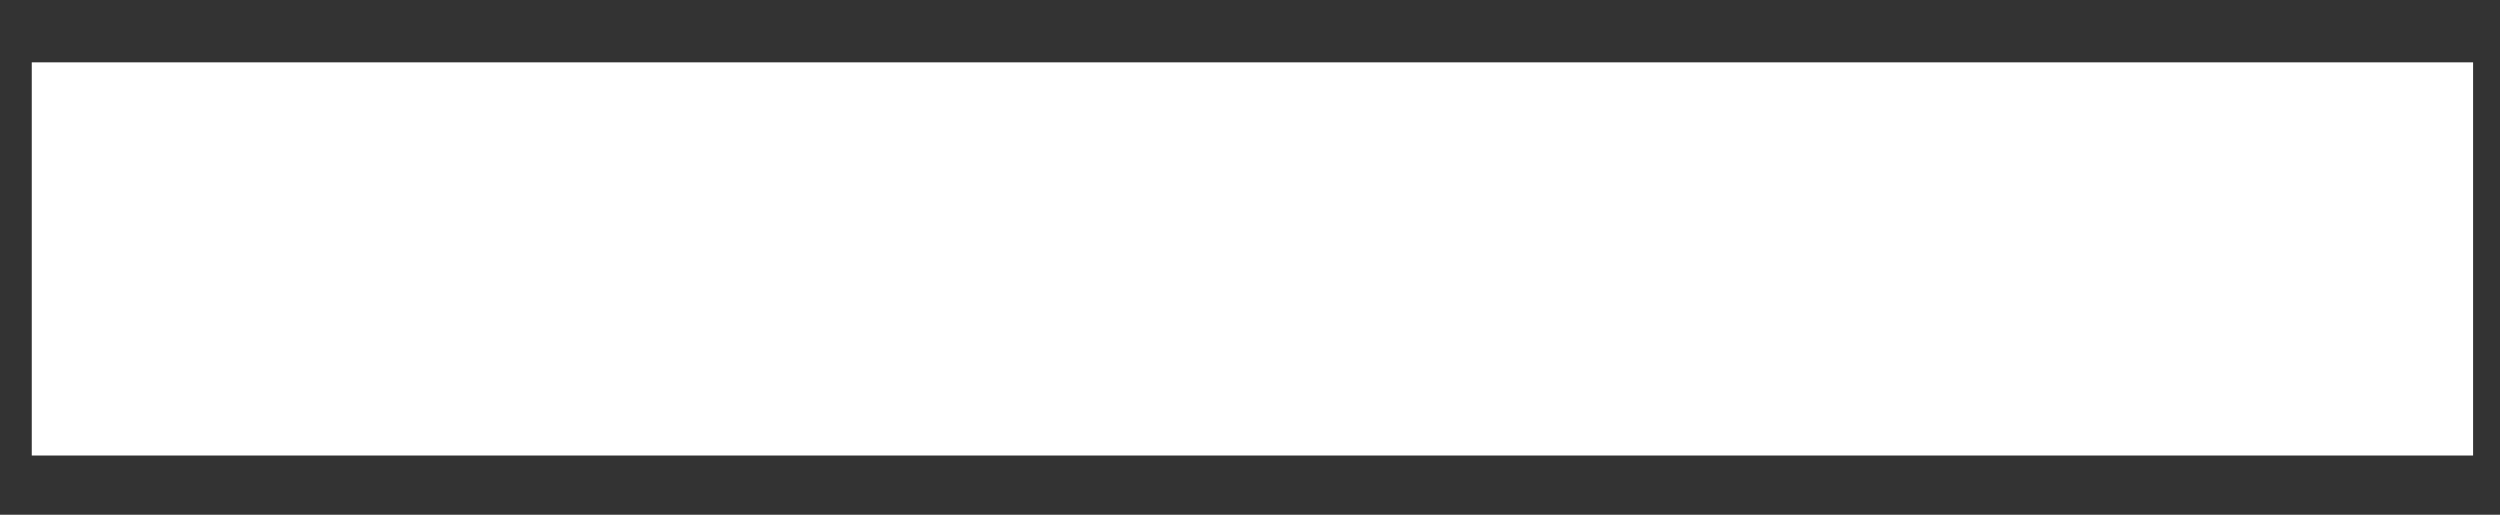 <svg width="34" height="7" viewBox="0 0 34 7" fill="none" xmlns="http://www.w3.org/2000/svg">
<rect x="0" y="0" width="34" height="7" fill="#333333" stroke="none"/>
<path d="M33.634 0.848H0.432V6.195H33.634V0.848Z" fill="white"/>
</svg>
